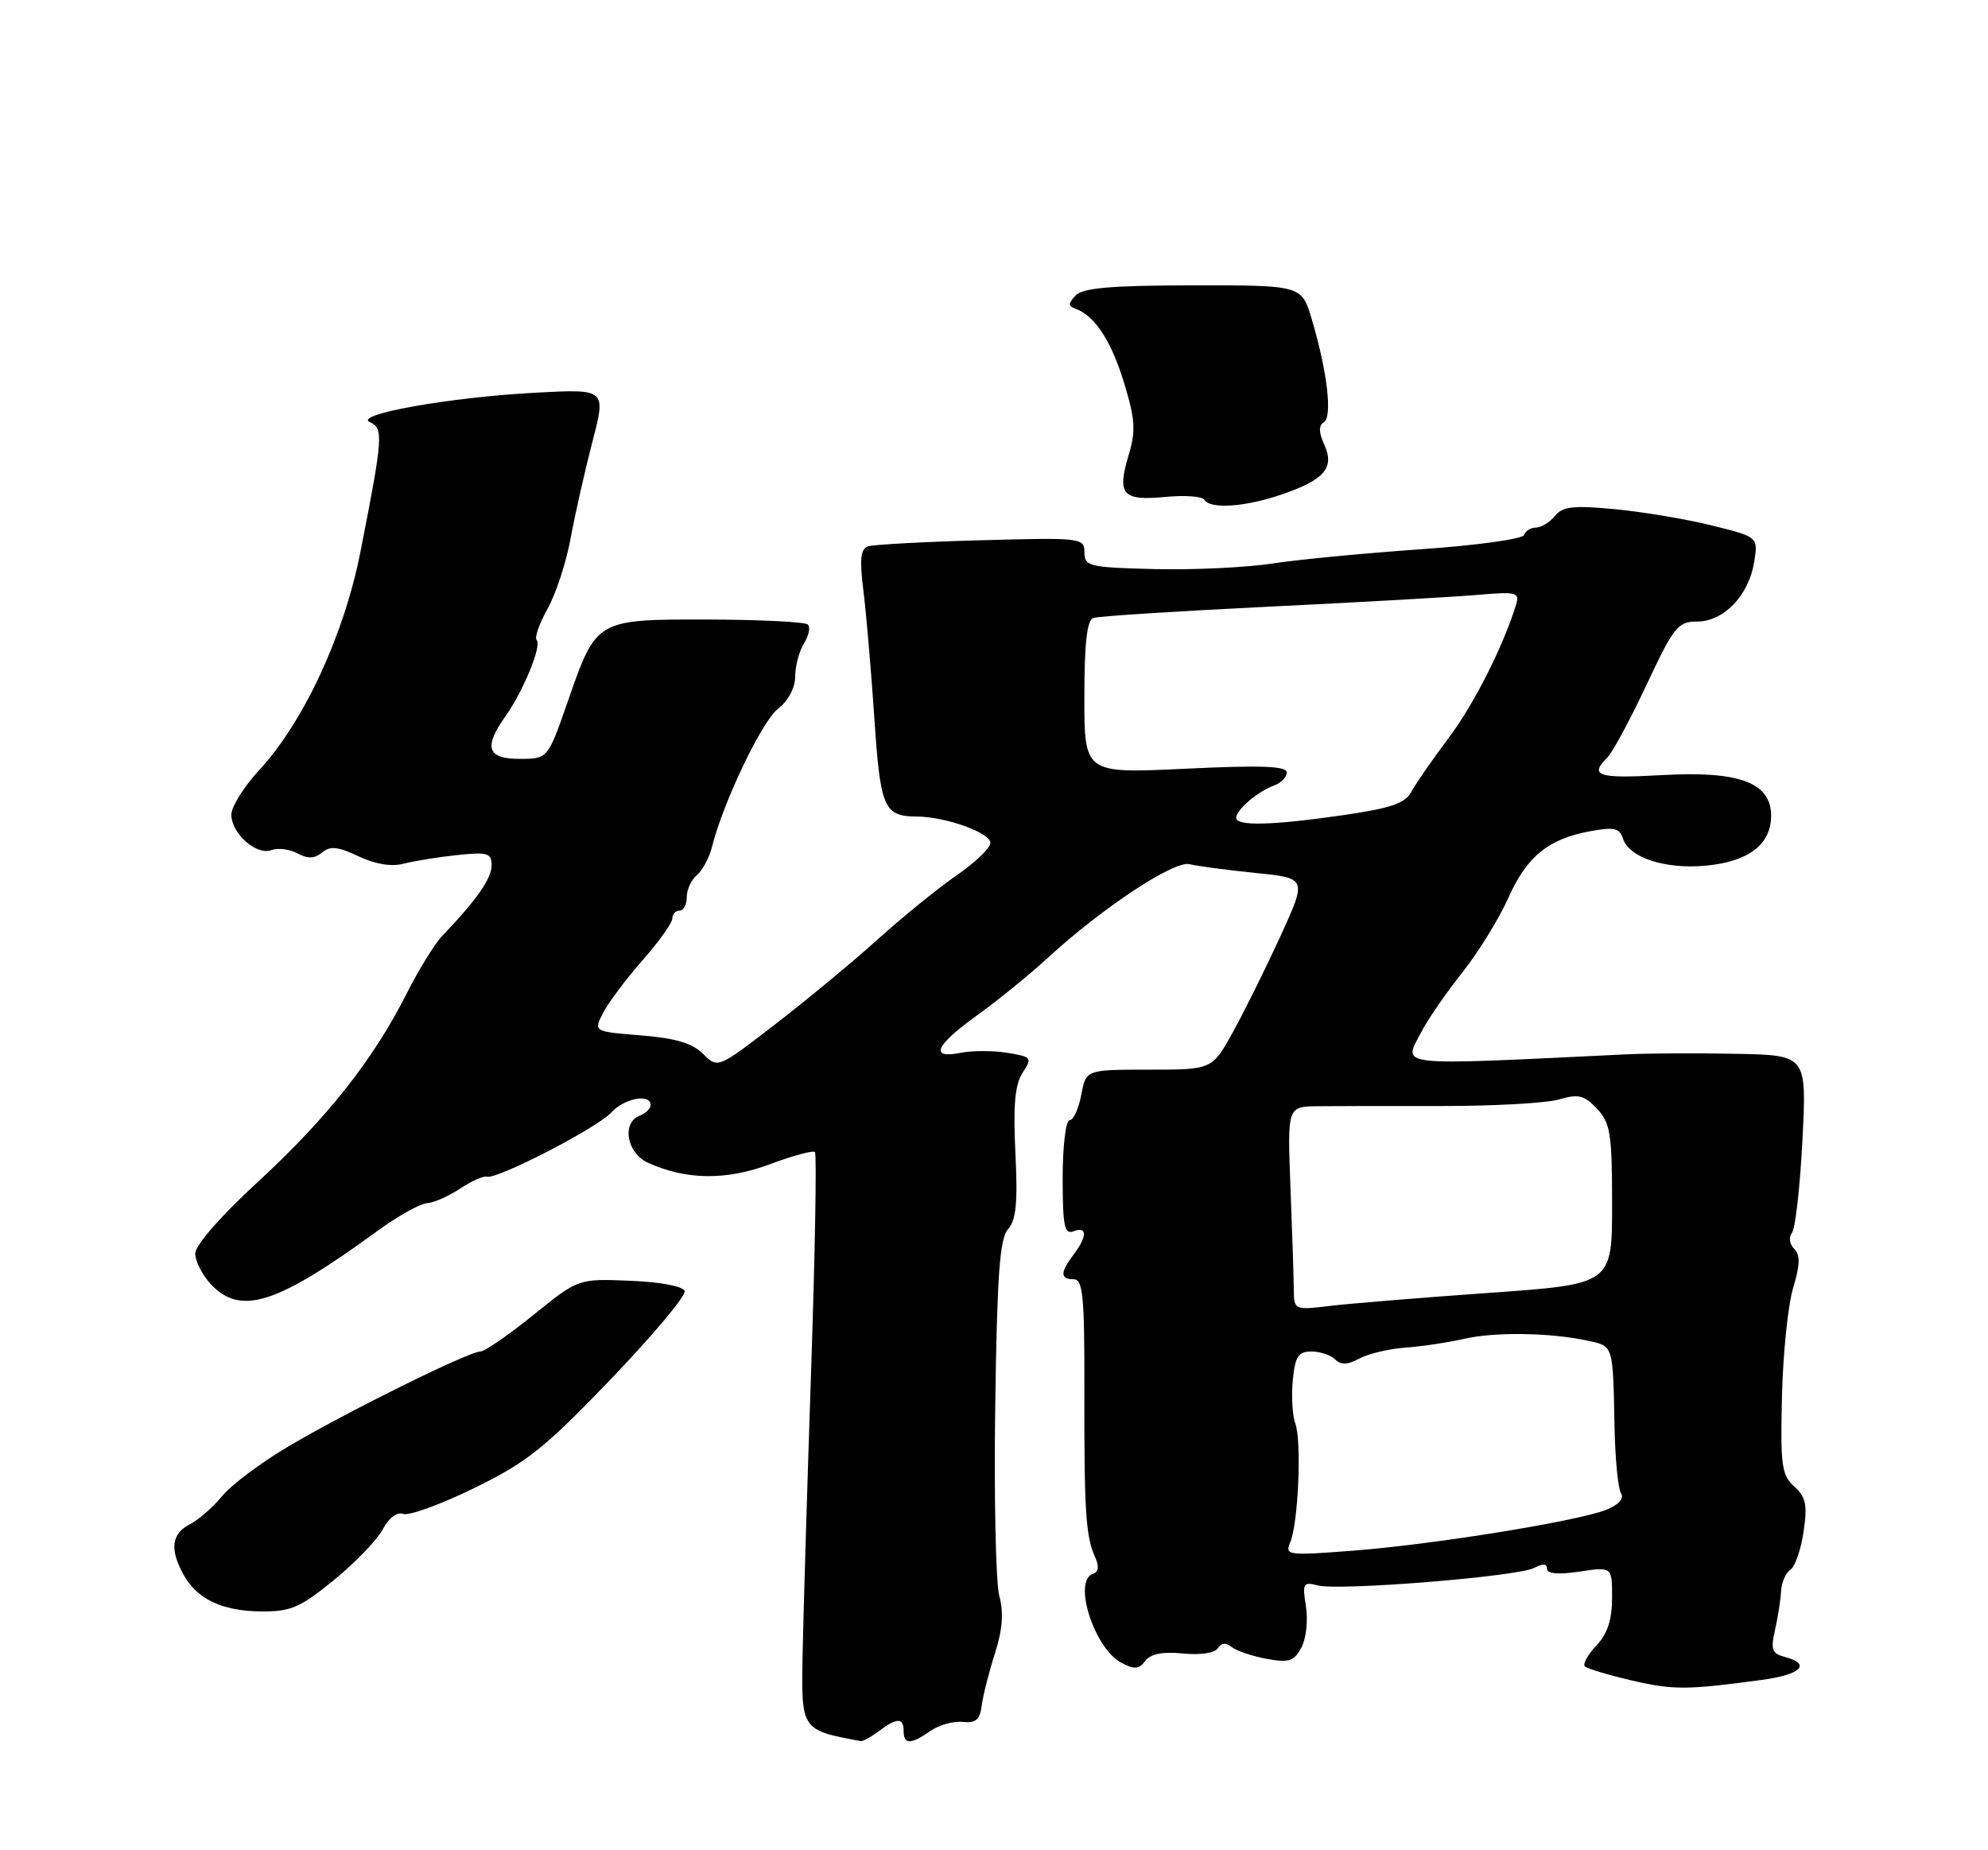 <?xml version="1.0" encoding="UTF-8" standalone="no"?>
<!DOCTYPE svg PUBLIC "-//W3C//DTD SVG 1.1//EN" "http://www.w3.org/Graphics/SVG/1.1/DTD/svg11.dtd" >
<svg xmlns="http://www.w3.org/2000/svg" xmlns:xlink="http://www.w3.org/1999/xlink" version="1.1" viewBox="0 0 275 256">
 <g >
 <path fill="currentColor"
d=" M 121.56 239.53 C 124.06 237.64 125.00 237.63 125.00 239.50 C 125.00 241.40 125.99 241.40 128.70 239.50 C 129.88 238.67 131.89 238.11 133.17 238.25 C 134.98 238.44 135.56 237.95 135.80 236.00 C 135.97 234.62 136.79 231.39 137.62 228.80 C 138.68 225.49 138.86 223.14 138.23 220.80 C 137.75 218.99 137.49 207.19 137.67 194.58 C 137.93 176.30 138.29 171.33 139.45 170.06 C 140.56 168.82 140.80 166.39 140.46 159.53 C 140.14 152.89 140.40 150.04 141.46 148.42 C 142.82 146.34 142.72 146.22 139.34 145.67 C 137.39 145.35 134.49 145.35 132.90 145.67 C 128.53 146.54 129.36 144.65 135.18 140.47 C 138.02 138.42 142.41 134.86 144.93 132.54 C 152.48 125.60 162.41 119.04 164.56 119.57 C 165.63 119.84 169.72 120.38 173.65 120.78 C 180.79 121.50 180.79 121.50 177.14 129.50 C 175.12 133.90 172.17 139.86 170.58 142.75 C 167.68 148.00 167.68 148.00 158.95 148.00 C 150.22 148.00 150.22 148.00 149.57 151.50 C 149.20 153.43 148.48 155.00 147.95 155.00 C 147.43 155.00 147.00 158.58 147.00 162.97 C 147.00 169.64 147.24 170.84 148.50 170.36 C 150.41 169.63 150.42 171.06 148.53 173.56 C 146.64 176.06 146.63 177.00 148.51 177.00 C 149.80 177.00 150.03 179.28 150.00 192.25 C 149.97 209.10 150.19 212.58 151.48 215.44 C 152.07 216.73 151.97 217.51 151.18 217.77 C 148.37 218.71 151.35 228.04 155.09 230.05 C 156.91 231.02 157.55 230.98 158.42 229.81 C 159.16 228.83 160.82 228.50 163.63 228.78 C 166.08 229.02 168.05 228.72 168.47 228.05 C 168.93 227.30 169.58 227.24 170.34 227.86 C 170.98 228.39 173.15 229.13 175.16 229.51 C 178.31 230.09 179.00 229.87 180.02 227.96 C 180.68 226.73 180.96 224.17 180.65 222.26 C 180.14 219.07 180.27 218.84 182.28 219.36 C 185.24 220.14 210.06 218.13 212.25 216.93 C 213.42 216.30 214.00 216.34 214.00 217.05 C 214.00 217.75 215.55 217.89 218.50 217.45 C 223.00 216.77 223.00 216.77 223.00 221.07 C 223.00 224.11 222.36 226.05 220.83 227.68 C 219.64 228.95 218.91 230.25 219.23 230.56 C 219.54 230.87 222.44 231.75 225.67 232.50 C 231.45 233.85 233.33 233.84 243.75 232.43 C 249.15 231.70 250.61 230.23 246.90 229.26 C 245.13 228.80 244.92 228.24 245.52 225.61 C 245.91 223.90 246.30 221.47 246.37 220.21 C 246.44 218.96 247.02 217.61 247.65 217.21 C 248.29 216.82 249.11 214.46 249.48 211.98 C 250.04 208.22 249.83 207.15 248.20 205.68 C 246.45 204.10 246.27 202.75 246.50 193.20 C 246.64 187.32 247.33 180.57 248.04 178.22 C 249.01 175.00 249.05 173.65 248.19 172.79 C 247.54 172.14 247.41 171.18 247.89 170.57 C 248.35 169.98 249.00 164.21 249.33 157.75 C 249.93 146.00 249.93 146.00 240.21 145.81 C 234.87 145.70 228.03 145.73 225.00 145.88 C 192.40 147.45 194.11 147.63 196.58 142.84 C 197.49 141.08 200.05 137.36 202.27 134.57 C 204.48 131.78 207.34 127.16 208.62 124.29 C 211.20 118.49 214.18 116.06 220.02 115.00 C 223.28 114.40 224.05 114.58 224.51 116.03 C 225.35 118.68 230.38 120.31 236.02 119.77 C 241.90 119.21 245.00 116.82 245.00 112.87 C 245.00 108.27 240.57 106.63 229.80 107.25 C 221.02 107.75 219.80 107.34 222.35 104.80 C 223.09 104.06 225.53 99.52 227.78 94.72 C 231.54 86.71 232.11 86.00 234.76 86.00 C 238.44 86.00 241.90 82.40 242.65 77.79 C 243.21 74.30 243.21 74.30 236.86 72.72 C 233.36 71.85 227.33 70.83 223.46 70.46 C 217.65 69.90 216.19 70.06 215.09 71.39 C 214.36 72.28 213.17 73.00 212.46 73.00 C 211.75 73.00 211.01 73.46 210.83 74.02 C 210.64 74.58 204.21 75.47 196.49 76.00 C 188.80 76.54 179.57 77.42 176.00 77.97 C 172.43 78.52 165.11 78.87 159.76 78.74 C 150.65 78.52 150.01 78.36 150.01 76.43 C 150.00 74.42 149.61 74.37 135.75 74.75 C 127.91 74.96 120.88 75.34 120.11 75.59 C 119.03 75.94 118.89 77.30 119.44 81.77 C 119.83 84.92 120.51 92.84 120.95 99.36 C 121.78 111.85 122.26 112.96 126.88 112.98 C 130.82 113.01 137.00 115.23 137.00 116.61 C 137.00 117.32 134.91 119.34 132.36 121.09 C 129.81 122.85 124.93 126.81 121.51 129.89 C 118.09 132.98 111.69 138.28 107.29 141.68 C 99.29 147.85 99.29 147.85 97.26 145.82 C 95.79 144.34 93.44 143.64 88.66 143.26 C 82.09 142.73 82.09 142.73 83.44 140.12 C 84.19 138.68 86.64 135.41 88.90 132.85 C 91.15 130.29 93.00 127.70 93.00 127.10 C 93.00 126.49 93.45 126.00 94.00 126.00 C 94.55 126.00 95.00 125.16 95.00 124.12 C 95.00 123.09 95.63 121.72 96.40 121.08 C 97.17 120.44 98.11 118.70 98.48 117.21 C 100.02 111.04 105.35 99.87 107.59 98.10 C 109.04 96.97 110.00 95.17 110.00 93.59 C 110.00 92.15 110.55 90.10 111.21 89.03 C 111.88 87.96 112.12 86.79 111.76 86.42 C 111.39 86.05 105.22 85.74 98.04 85.72 C 82.44 85.69 82.51 85.65 78.56 97.00 C 75.78 105.00 75.78 105.00 71.89 105.00 C 67.40 105.00 66.86 103.42 69.89 99.15 C 72.38 95.64 74.98 89.32 74.24 88.57 C 73.91 88.24 74.59 86.30 75.74 84.24 C 76.89 82.18 78.33 77.80 78.93 74.50 C 79.54 71.20 80.89 65.20 81.94 61.16 C 83.85 53.82 83.85 53.82 74.17 54.33 C 62.30 54.95 48.78 57.35 51.17 58.41 C 53.07 59.26 52.99 60.45 49.86 76.35 C 47.61 87.80 42.05 99.82 35.95 106.44 C 33.78 108.79 32.00 111.62 32.00 112.71 C 32.00 115.32 35.49 118.41 37.54 117.62 C 38.42 117.29 40.04 117.49 41.14 118.07 C 42.58 118.85 43.52 118.81 44.56 117.95 C 45.68 117.02 46.77 117.14 49.60 118.48 C 51.92 119.58 54.15 119.95 55.85 119.50 C 57.31 119.12 60.64 118.58 63.25 118.31 C 67.46 117.86 68.00 118.03 68.00 119.76 C 68.00 121.56 65.94 124.51 61.17 129.50 C 60.12 130.60 57.90 134.20 56.24 137.50 C 51.65 146.60 45.24 154.72 35.67 163.53 C 30.55 168.24 27.01 172.29 27.01 173.44 C 27.00 174.50 27.98 176.41 29.17 177.69 C 33.31 182.09 38.30 180.48 52.40 170.18 C 55.10 168.22 58.10 166.55 59.06 166.48 C 60.03 166.41 62.10 165.49 63.66 164.45 C 65.22 163.41 66.88 162.67 67.35 162.81 C 68.73 163.23 82.66 156.03 84.57 153.92 C 86.34 151.96 90.00 151.27 90.00 152.89 C 90.00 153.38 89.33 154.05 88.50 154.36 C 85.96 155.34 86.69 159.54 89.63 160.88 C 94.91 163.28 100.45 163.35 106.51 161.08 C 109.67 159.90 112.47 159.14 112.73 159.40 C 112.99 159.66 112.75 173.28 112.20 189.68 C 111.65 206.08 111.12 223.83 111.02 229.13 C 110.84 239.37 110.84 239.38 119.06 240.90 C 119.37 240.95 120.49 240.34 121.56 239.53 Z  M 46.16 218.65 C 49.10 216.25 52.15 213.09 52.94 211.61 C 53.80 210.00 54.94 209.14 55.78 209.47 C 56.55 209.76 60.96 208.16 65.57 205.91 C 72.89 202.33 75.32 200.39 84.53 190.79 C 90.34 184.72 94.92 179.26 94.71 178.63 C 94.49 177.97 91.38 177.38 87.17 177.21 C 80.00 176.91 80.00 176.91 73.76 181.96 C 70.33 184.73 67.04 187.00 66.44 187.00 C 64.84 187.00 47.85 195.41 39.86 200.15 C 36.05 202.41 31.94 205.50 30.72 207.01 C 29.50 208.52 27.49 210.27 26.25 210.91 C 23.71 212.22 23.45 214.38 25.40 217.89 C 27.27 221.28 30.77 222.92 36.16 222.96 C 40.20 223.00 41.53 222.42 46.16 218.65 Z  M 177.26 68.43 C 183.23 66.39 184.65 64.73 183.18 61.51 C 182.41 59.80 182.39 58.87 183.13 58.42 C 184.34 57.67 183.61 51.42 181.46 44.18 C 180.06 39.47 180.06 39.47 165.08 39.48 C 153.68 39.50 149.79 39.83 148.80 40.88 C 147.73 42.00 147.73 42.34 148.81 42.73 C 151.46 43.70 153.75 47.21 155.51 53.03 C 157.04 58.07 157.13 59.62 156.11 63.02 C 154.49 68.43 155.28 69.32 161.16 68.76 C 163.85 68.50 166.30 68.67 166.59 69.14 C 167.41 70.48 172.19 70.16 177.26 68.43 Z  M 178.48 213.39 C 179.59 210.78 180.08 199.39 179.18 196.96 C 178.78 195.87 178.62 193.19 178.83 190.99 C 179.15 187.66 179.58 187.00 181.41 187.00 C 182.61 187.00 184.09 187.49 184.69 188.09 C 185.48 188.88 186.41 188.85 188.05 187.97 C 189.30 187.30 192.16 186.62 194.41 186.46 C 196.66 186.30 200.30 185.75 202.50 185.25 C 206.78 184.26 214.49 184.38 219.68 185.51 C 223.20 186.28 223.12 185.99 223.34 197.50 C 223.43 201.90 223.83 206.01 224.24 206.63 C 224.69 207.33 223.91 208.20 222.24 208.88 C 218.35 210.46 198.20 213.72 187.09 214.56 C 178.10 215.25 177.71 215.20 178.48 213.39 Z  M 178.97 178.39 C 178.96 176.80 178.75 170.46 178.51 164.30 C 178.08 153.10 178.08 153.10 182.29 153.06 C 184.60 153.03 192.35 153.02 199.50 153.03 C 206.65 153.04 213.92 152.63 215.66 152.12 C 218.34 151.33 219.15 151.53 220.91 153.41 C 222.77 155.38 223.00 156.85 223.00 166.65 C 223.00 177.68 223.00 177.68 206.05 178.88 C 196.72 179.54 186.82 180.35 184.05 180.68 C 179.02 181.28 179.00 181.27 178.97 178.39 Z  M 171.00 113.15 C 171.00 112.05 174.03 109.47 176.25 108.68 C 177.21 108.34 178.00 107.53 178.00 106.88 C 178.00 105.99 174.50 105.86 164.00 106.36 C 150.00 107.03 150.00 107.03 150.00 96.48 C 150.00 88.95 150.36 85.81 151.25 85.50 C 151.94 85.26 162.85 84.56 175.50 83.94 C 188.15 83.33 201.15 82.59 204.39 82.31 C 209.78 81.84 210.24 81.96 209.72 83.65 C 207.96 89.41 203.88 97.48 200.35 102.16 C 198.14 105.10 195.84 108.42 195.24 109.54 C 194.38 111.16 192.44 111.82 185.78 112.79 C 175.95 114.21 171.00 114.33 171.00 113.15 Z "/>
</g>
</svg>